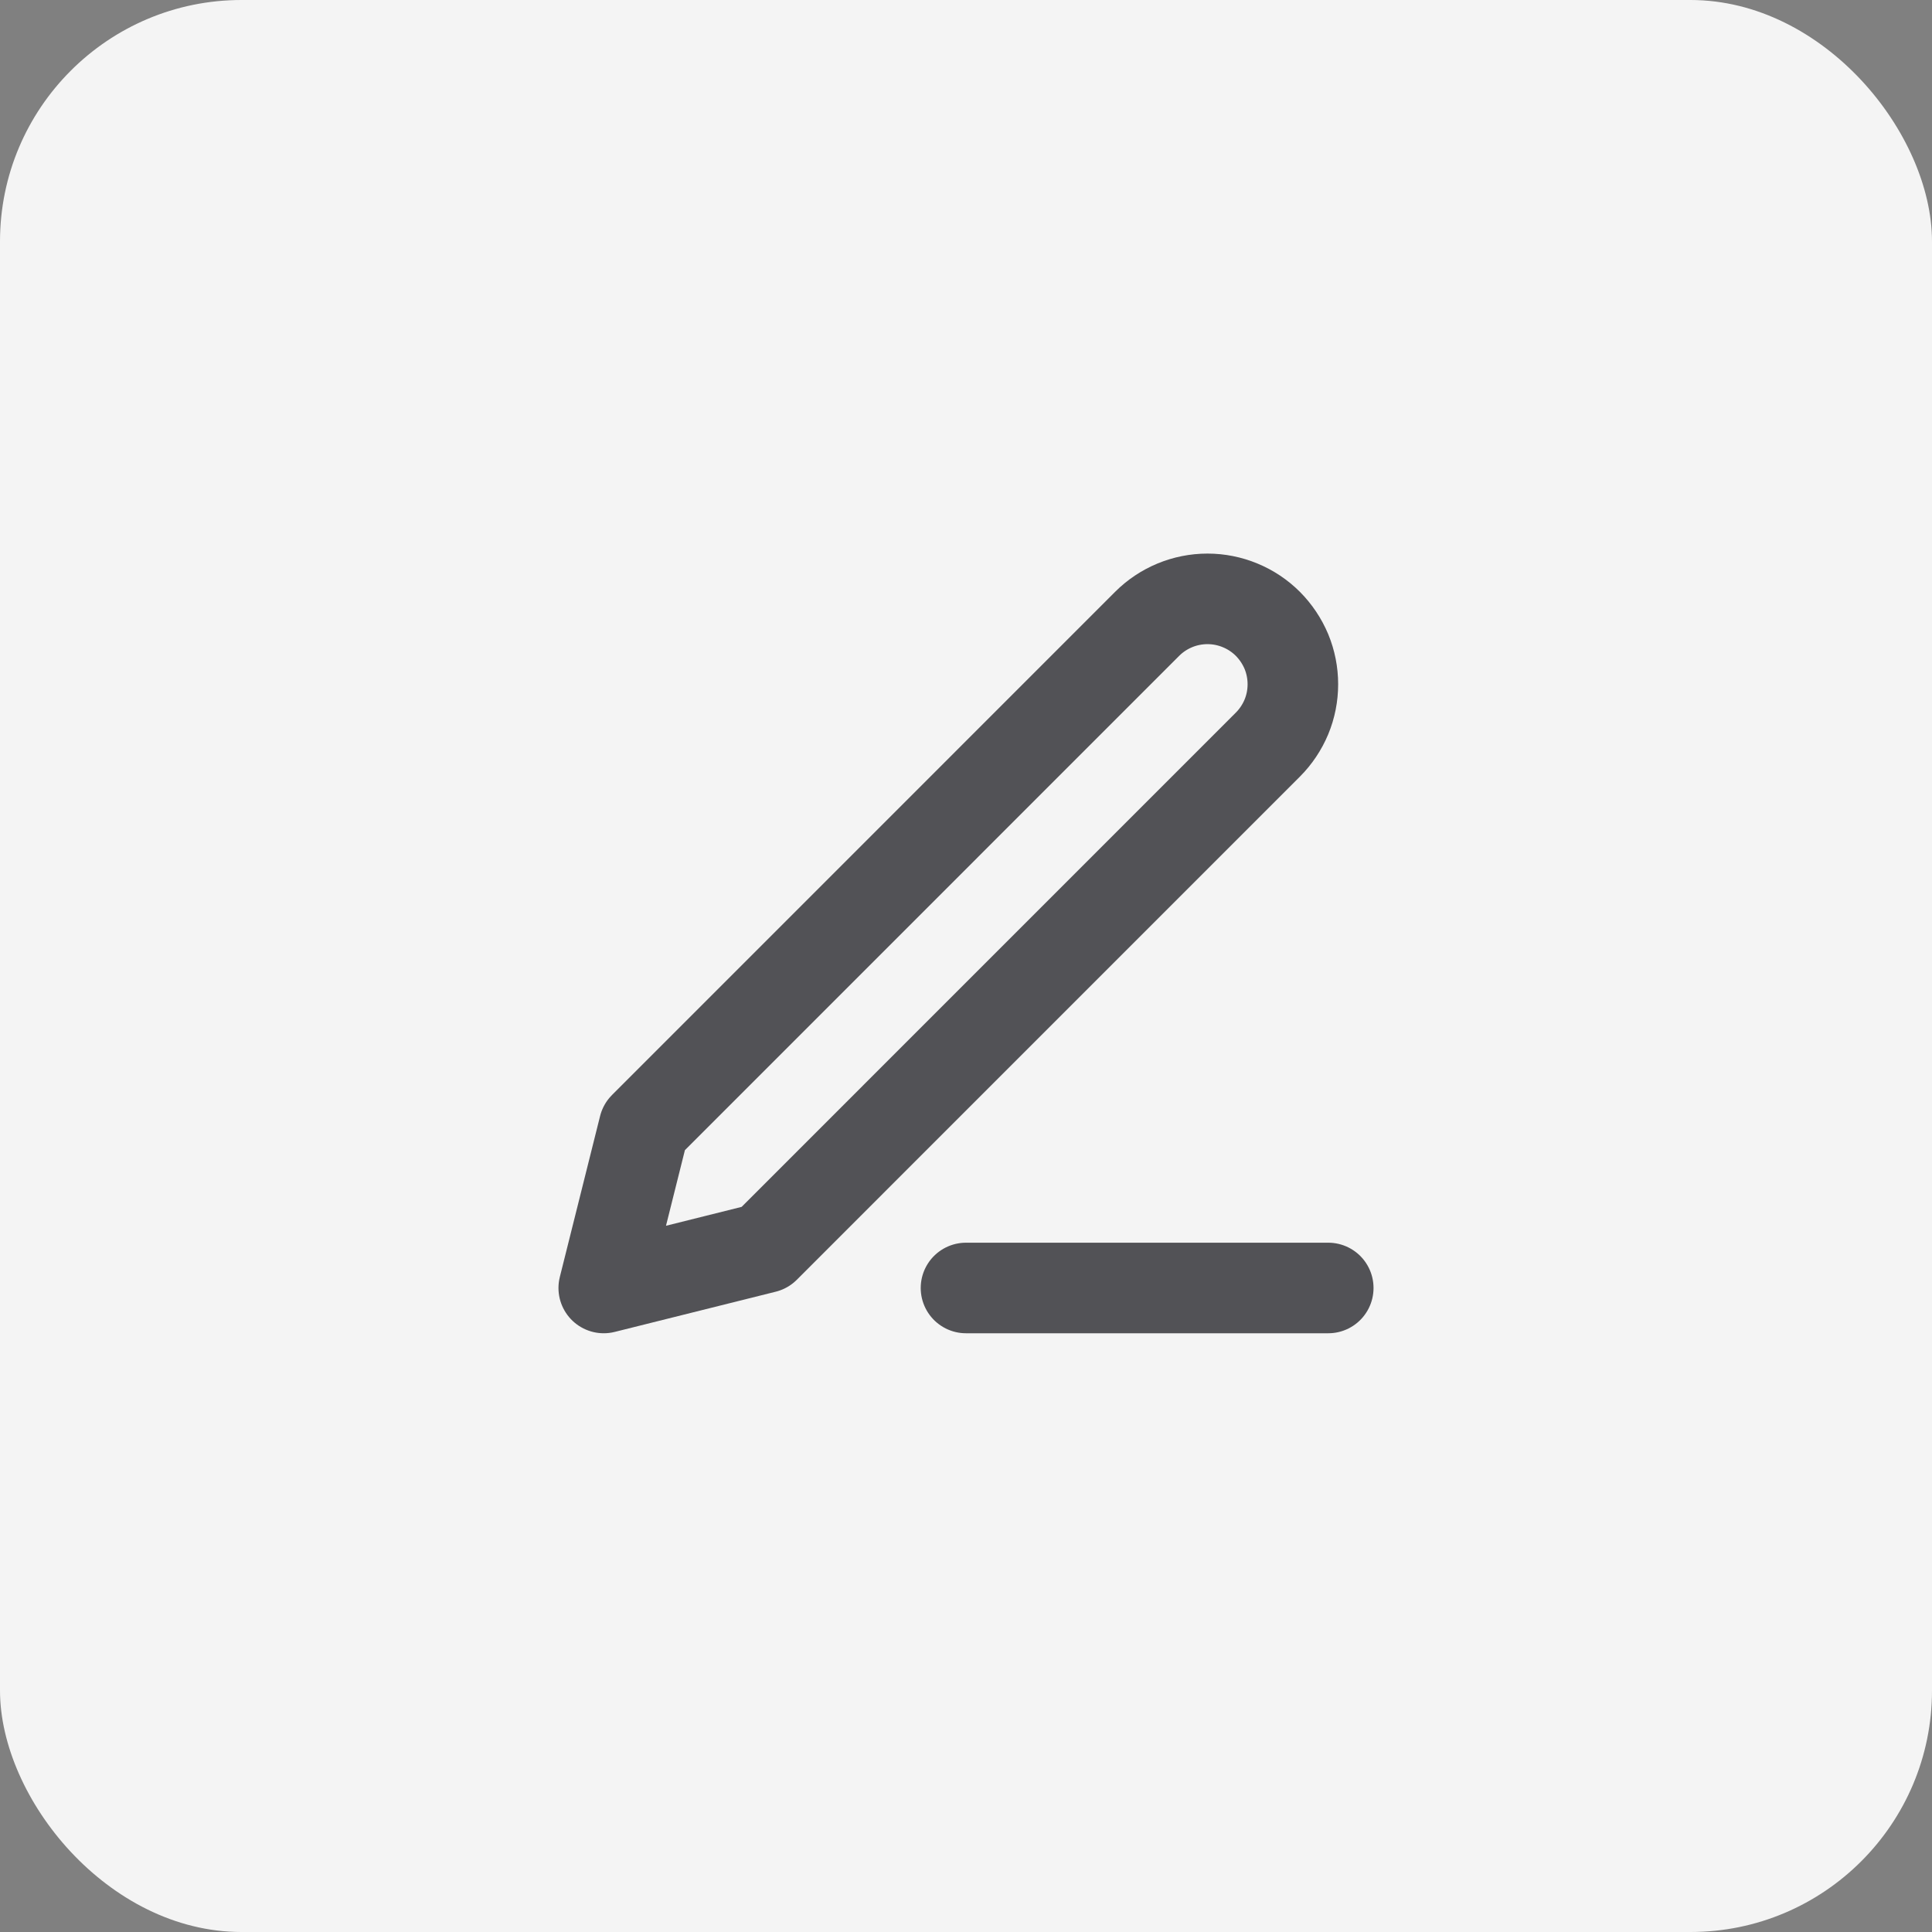 <svg width="32" height="32" viewBox="0 0 32 32" fill="none" xmlns="http://www.w3.org/2000/svg">
<rect x="0" y="0" width="32" height="32" fill="#808080" stroke="none"/>
<rect width="32" height="32" rx="4" fill="#F4F4F4"/>
<path d="M16 21.333H22" stroke="#525256" stroke-width="1.5" stroke-linecap="round" stroke-linejoin="round"/>
<path d="M19 10.333C19.265 10.068 19.625 9.919 20 9.919C20.186 9.919 20.37 9.956 20.541 10.027C20.713 10.098 20.869 10.202 21 10.333C21.131 10.465 21.235 10.621 21.307 10.792C21.378 10.964 21.414 11.148 21.414 11.333C21.414 11.519 21.378 11.703 21.307 11.874C21.235 12.046 21.131 12.202 21 12.333L12.667 20.667L10 21.333L10.667 18.667L19 10.333Z" stroke="#525256" stroke-width="1.5" stroke-linecap="round" stroke-linejoin="round"/>
</svg>
